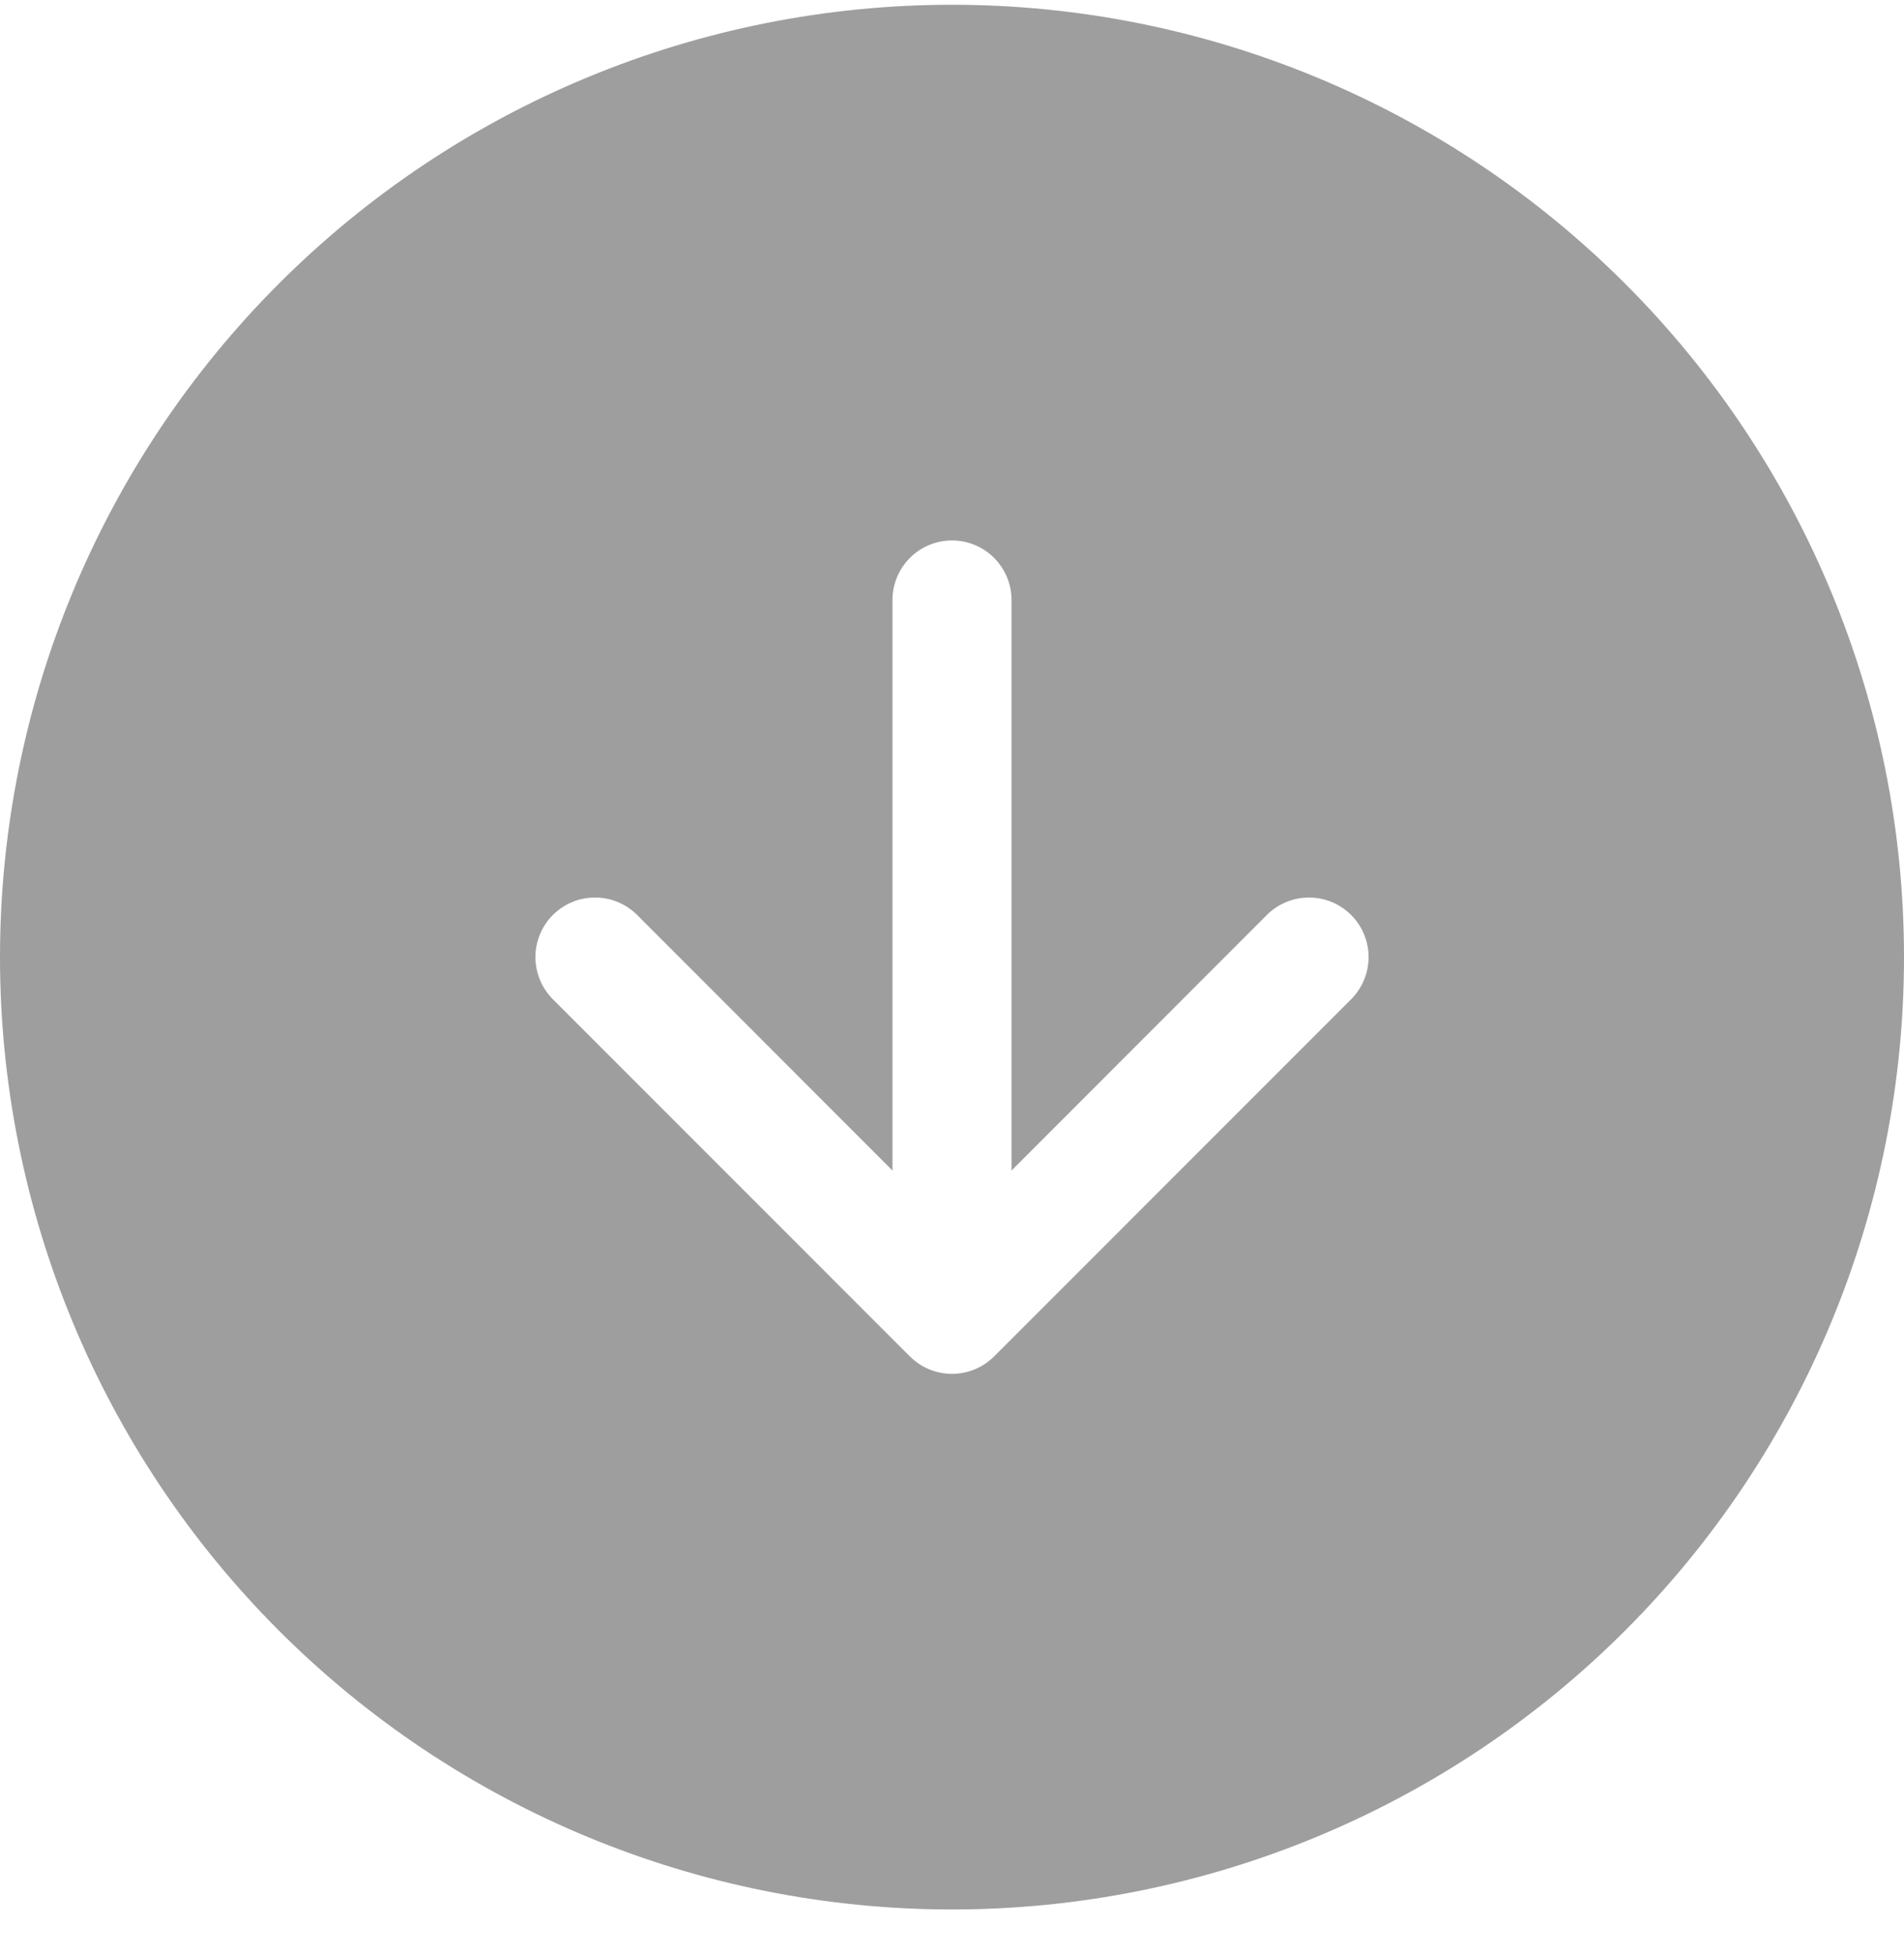 <svg width="38" height="39" viewBox="0 0 38 39" fill="none" xmlns="http://www.w3.org/2000/svg">
<path fill-rule="evenodd" clip-rule="evenodd" d="M19 0.095C24.039 0.095 28.872 2.096 32.435 5.66C35.998 9.223 38 14.056 38 19.095C38 24.134 35.998 28.967 32.435 32.53C28.872 36.093 24.039 38.095 19 38.095C13.961 38.095 9.128 36.093 5.565 32.53C2.002 28.967 0 24.134 0 19.095C0 14.056 2.002 9.223 5.565 5.66C9.128 2.096 13.961 0.095 19 0.095ZM25.284 18.254C25.507 18.031 25.81 17.906 26.125 17.906C26.44 17.906 26.743 18.031 26.966 18.254C27.189 18.477 27.314 18.779 27.314 19.095C27.314 19.41 27.189 19.712 26.966 19.936L19.841 27.061C19.73 27.171 19.599 27.259 19.455 27.319C19.311 27.378 19.156 27.409 19 27.409C18.844 27.409 18.689 27.378 18.545 27.319C18.401 27.259 18.27 27.171 18.159 27.061L11.034 19.936C10.924 19.825 10.836 19.694 10.777 19.55C10.717 19.405 10.686 19.251 10.686 19.095C10.686 18.939 10.717 18.784 10.777 18.64C10.836 18.495 10.924 18.364 11.034 18.254C11.145 18.144 11.276 18.056 11.42 17.996C11.564 17.936 11.719 17.906 11.875 17.906C12.031 17.906 12.186 17.936 12.33 17.996C12.474 18.056 12.605 18.144 12.716 18.254L17.812 23.353V11.97C17.812 11.655 17.938 11.353 18.16 11.13C18.383 10.907 18.685 10.782 19 10.782C19.315 10.782 19.617 10.907 19.84 11.13C20.062 11.353 20.188 11.655 20.188 11.97V23.353L25.284 18.254Z" fill="#9E9E9E"/>
</svg>
